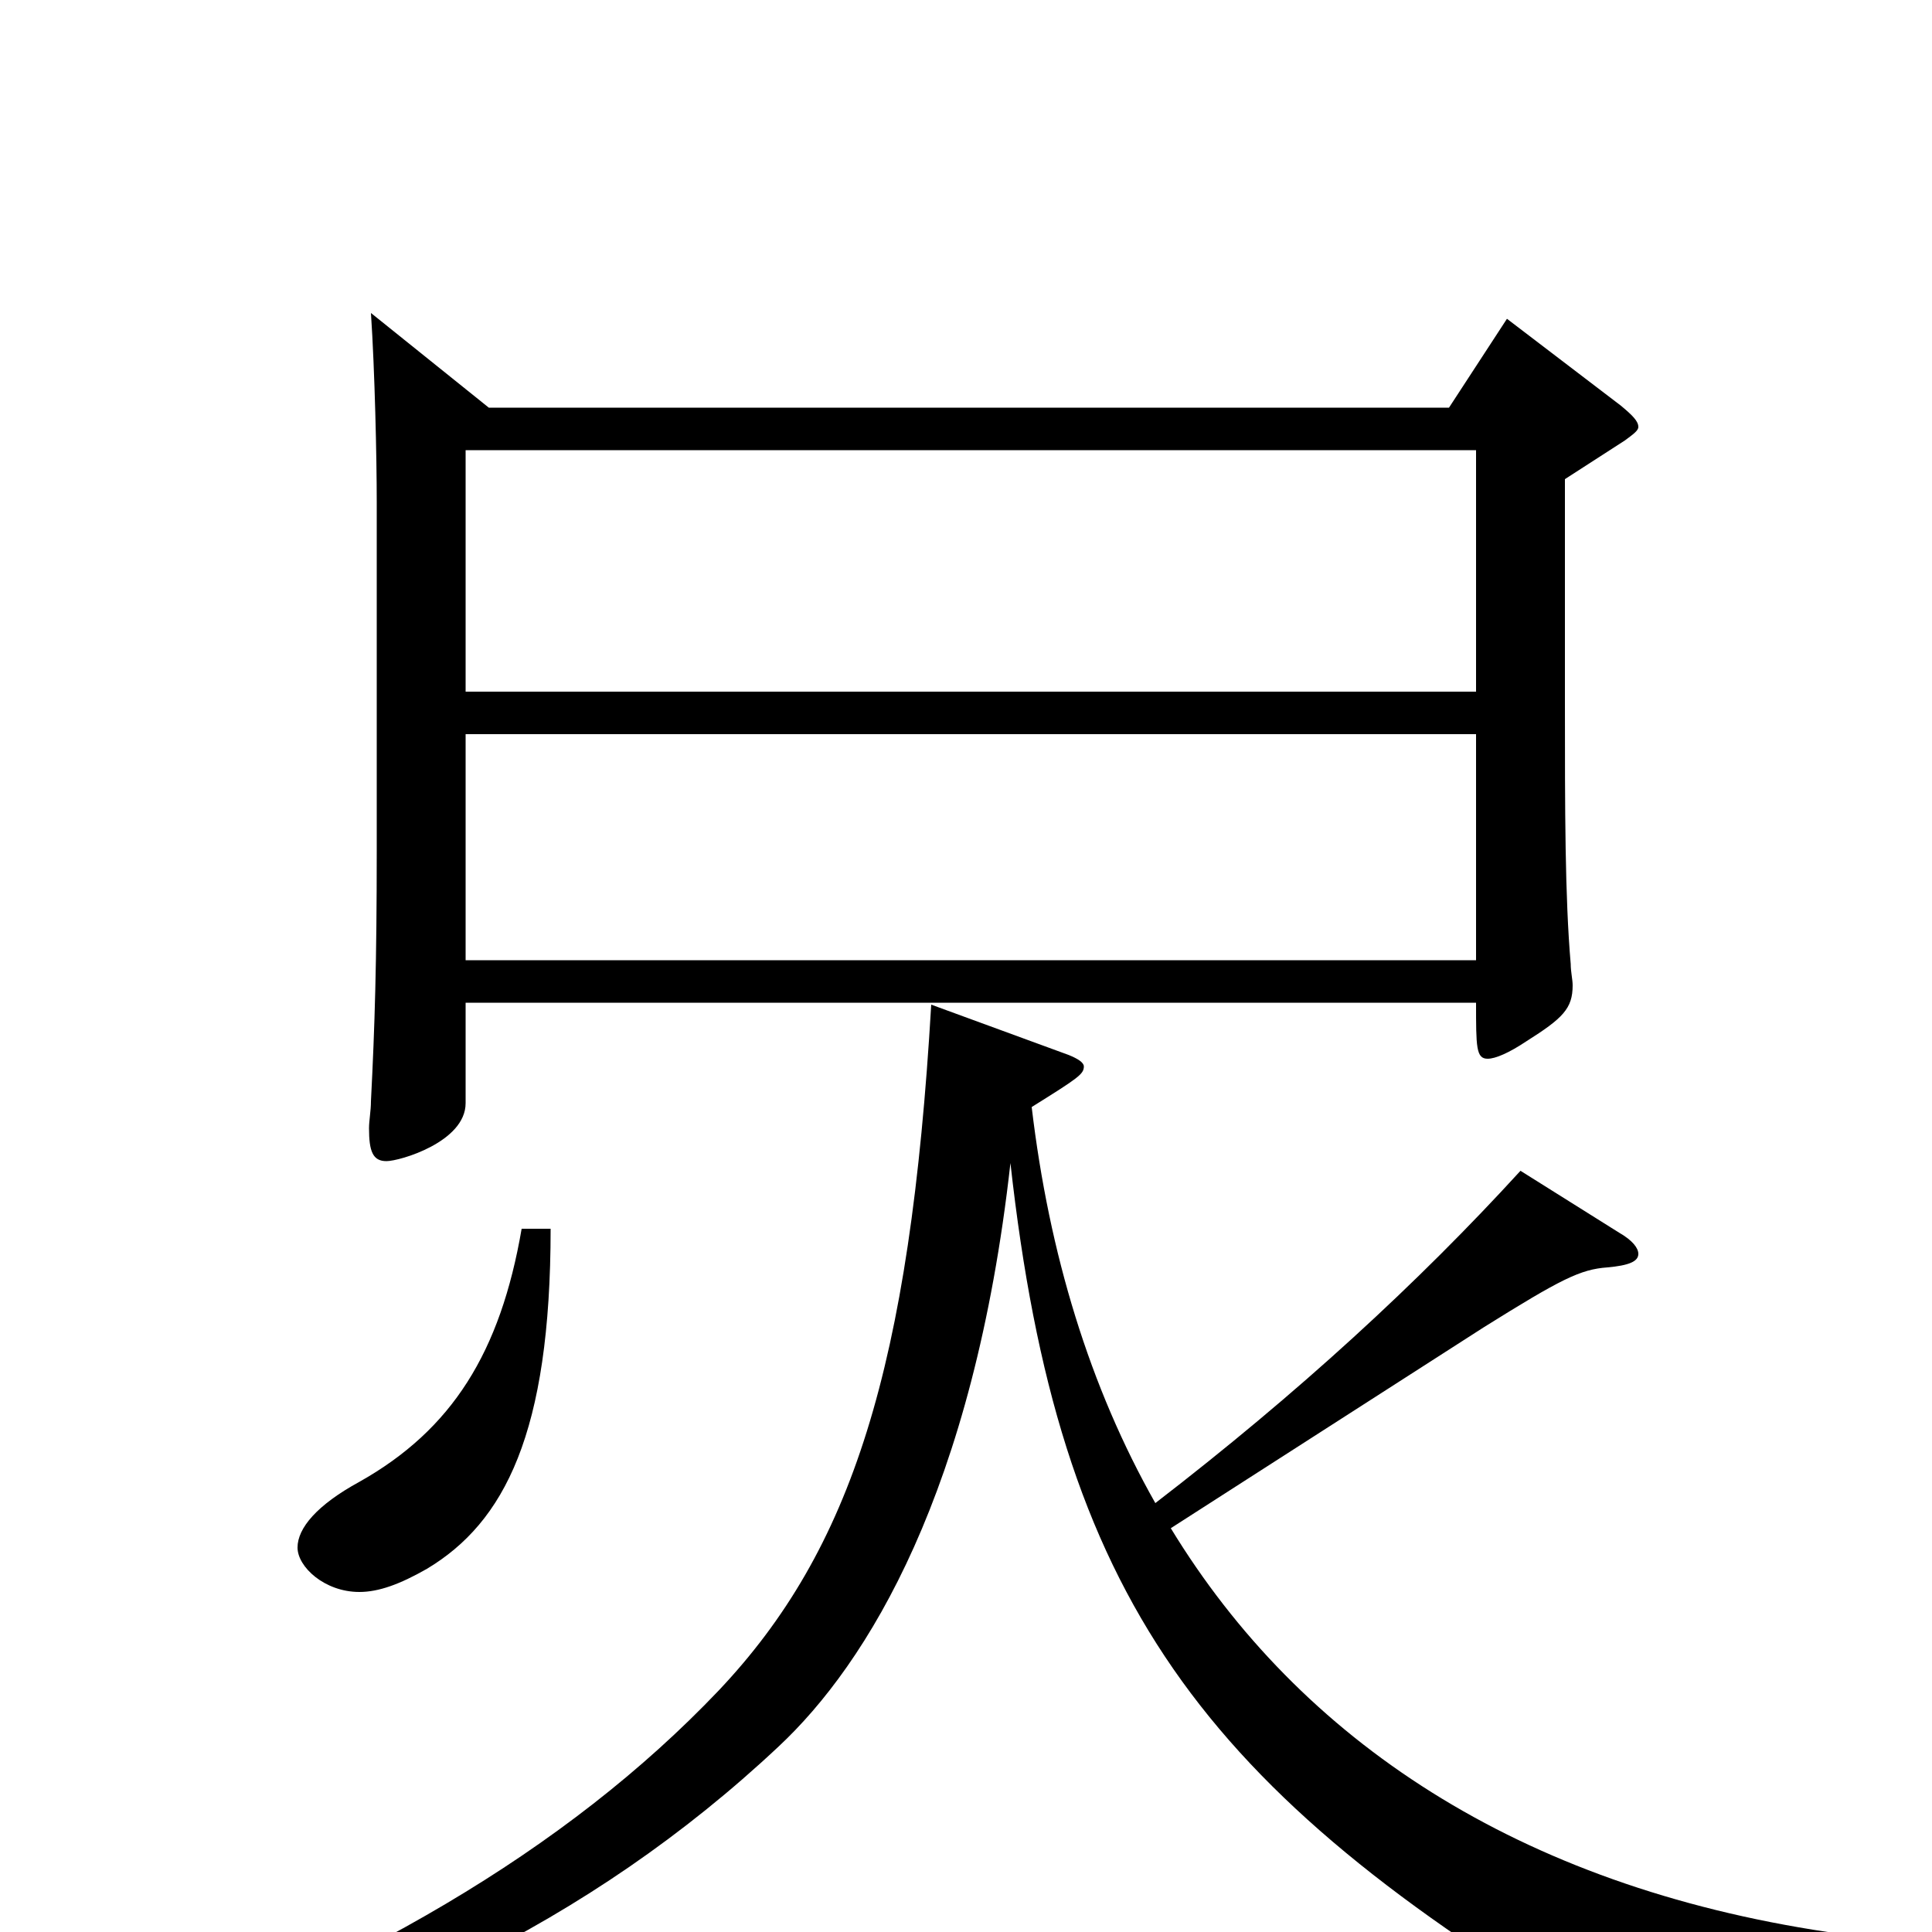 <svg xmlns="http://www.w3.org/2000/svg" viewBox="0 -1000 1000 1000">
	<path fill="#000000" d="M780 -835L750 -789H253L192 -838C194 -808 195 -763 195 -740V-560C195 -502 194 -469 192 -430C192 -425 191 -420 191 -416C191 -404 193 -399 200 -399C207 -399 241 -409 241 -429V-481H764C764 -458 764 -452 770 -452C774 -452 781 -455 790 -461C809 -473 814 -478 814 -490C814 -493 813 -497 813 -501C810 -536 810 -580 810 -638V-752L841 -772C845 -775 848 -777 848 -779C848 -782 845 -785 839 -790ZM241 -642V-767H764V-642ZM241 -503V-620H764V-503ZM270 -364C259 -300 234 -260 186 -233C164 -221 154 -209 154 -199C154 -189 168 -176 186 -176C196 -176 207 -180 221 -188C261 -212 285 -258 285 -364ZM768 -313C808 -338 818 -343 832 -344C843 -345 848 -347 848 -351C848 -354 845 -358 838 -362L787 -394C734 -336 672 -279 598 -222C564 -282 543 -351 534 -427C558 -442 561 -444 561 -448C561 -450 558 -452 553 -454L482 -480C471 -292 441 -198 372 -125C293 -42 184 21 42 72L46 84C187 51 305 -4 403 -96C449 -139 504 -228 523 -398C548 -173 621 -74 828 49C832 51 835 53 837 53C841 53 843 51 846 47C860 27 887 15 944 16L946 0C786 -24 673 -99 606 -209Z"/>
</svg>